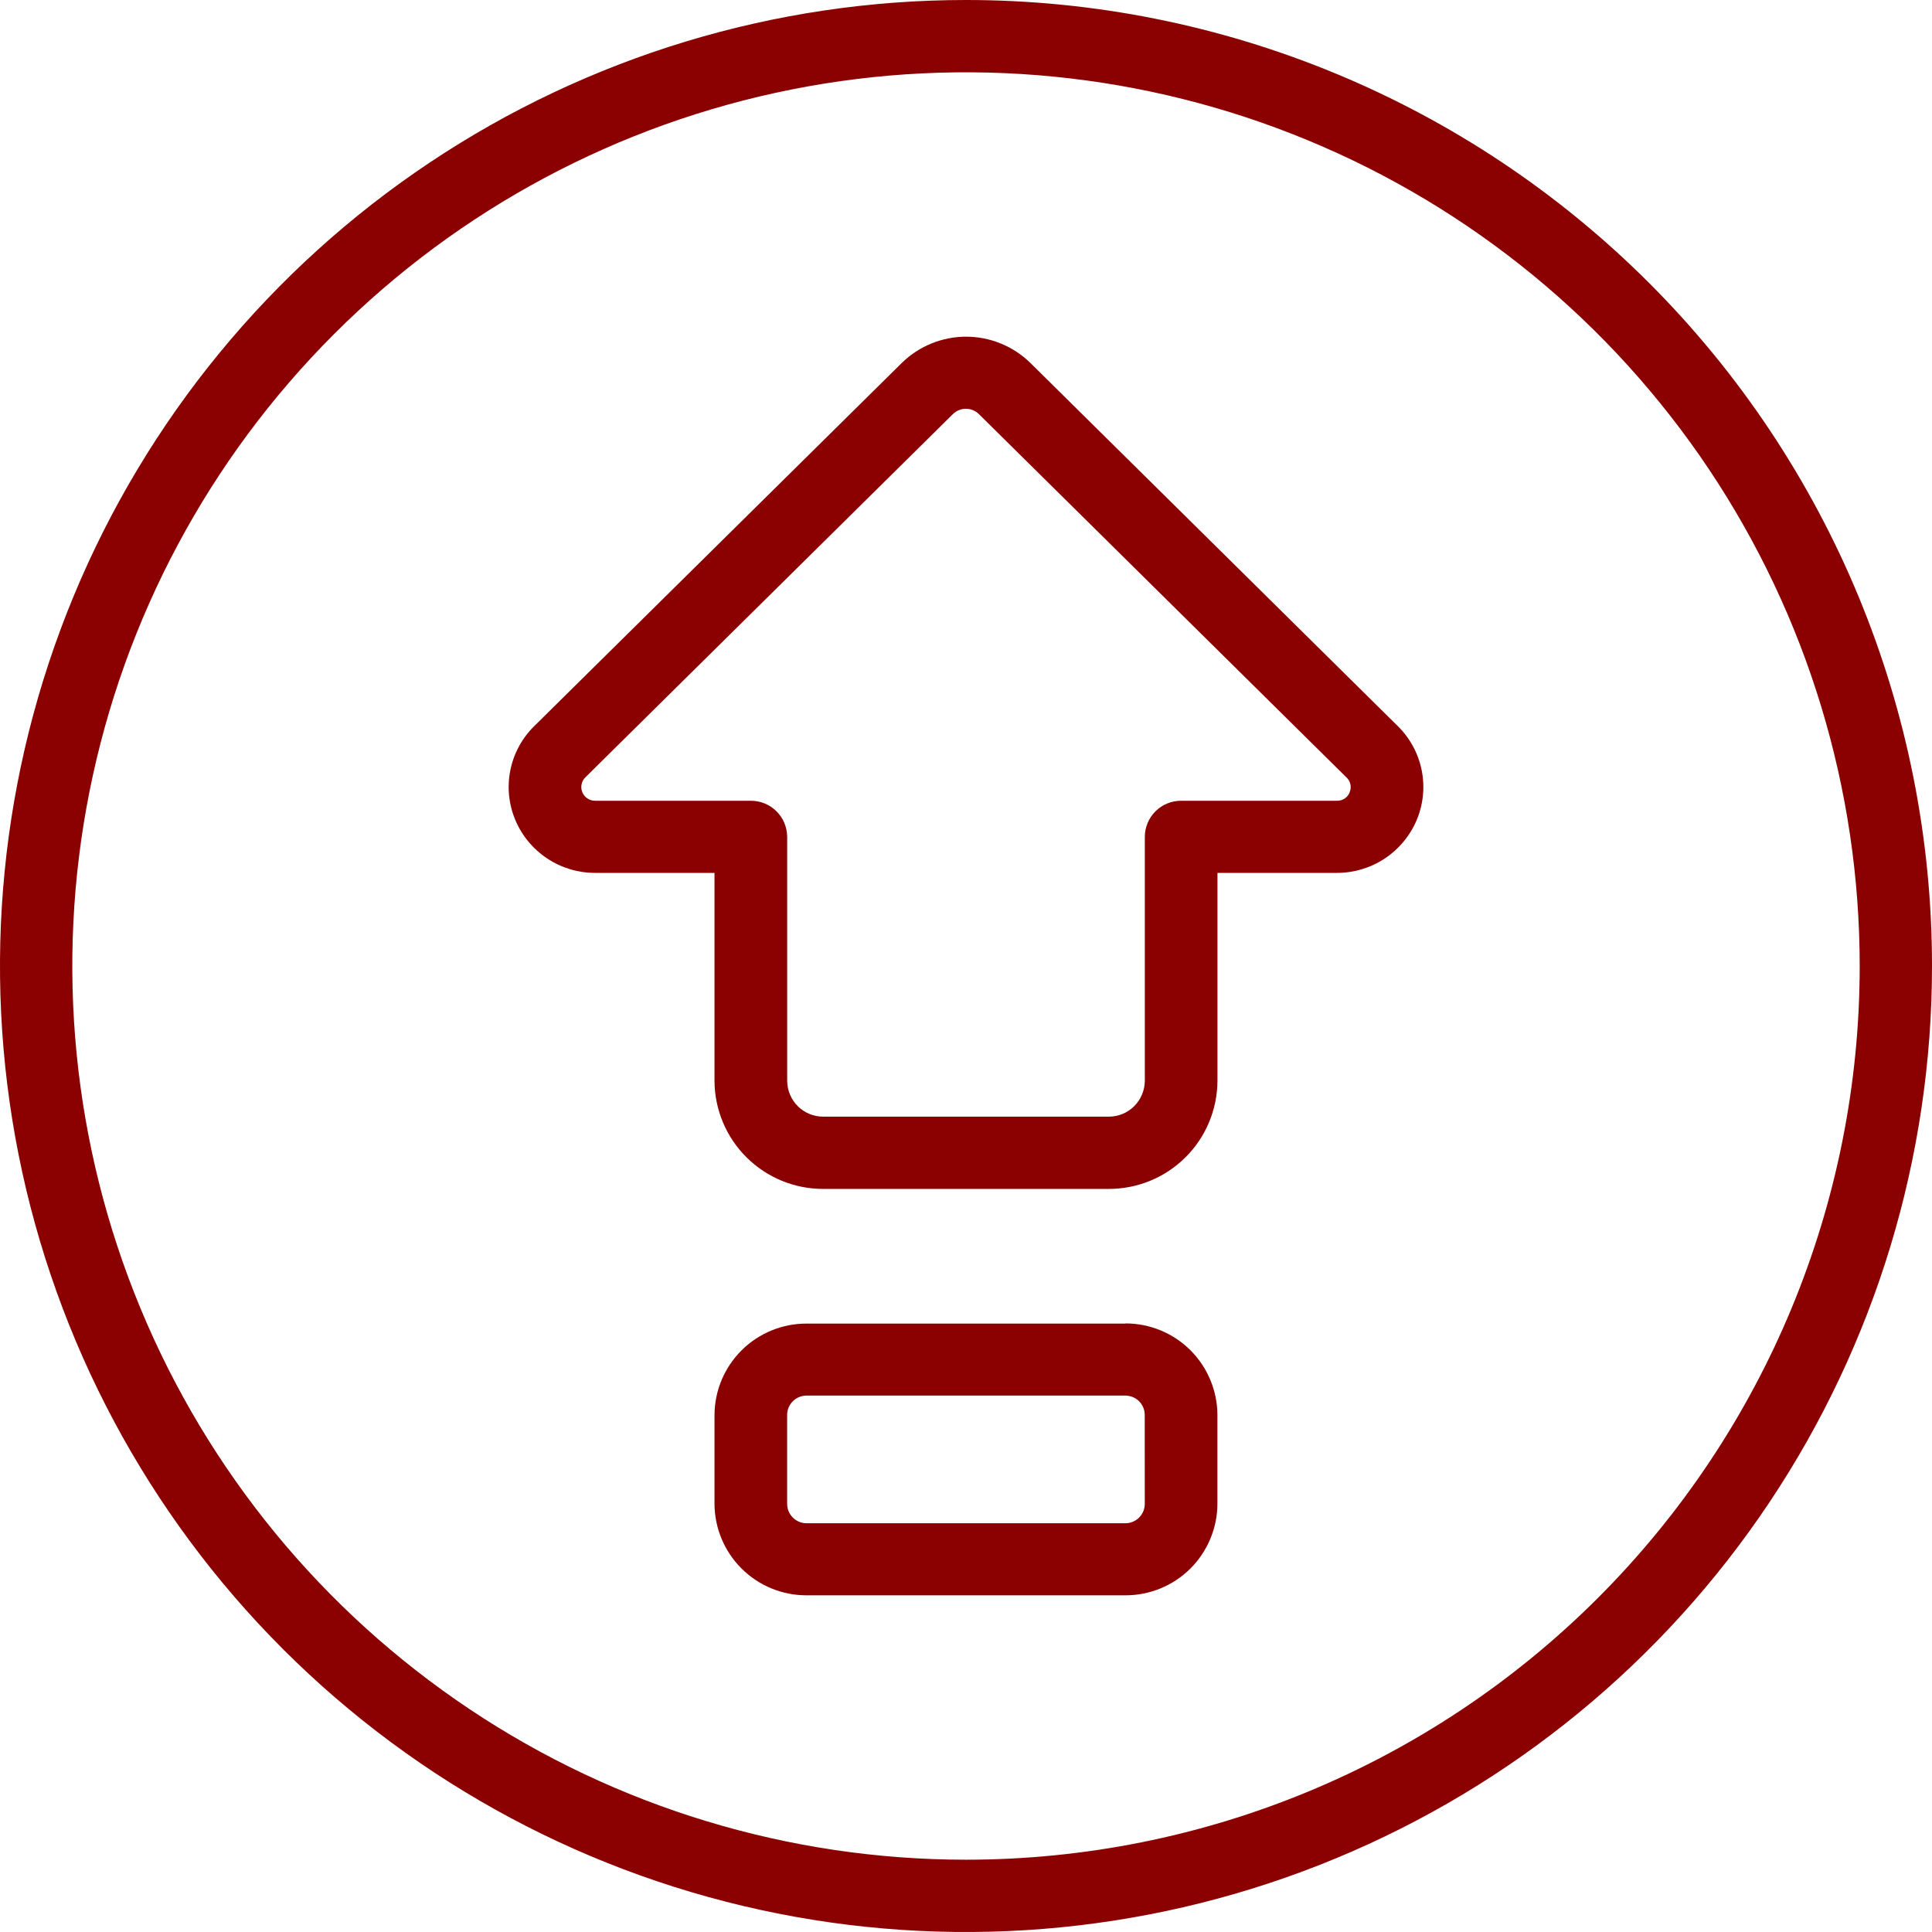 <svg width="45" height="45" viewBox="0 0 45 45" fill="none" xmlns="http://www.w3.org/2000/svg">
<path d="M22.5 0C18.05 0 13.7 1.32 10 3.792C6.3 6.264 3.416 9.778 1.713 13.89C0.01 18.001 -0.436 22.525 0.432 26.89C1.301 31.254 3.443 35.263 6.59 38.41C9.737 41.557 13.746 43.7 18.11 44.568C22.475 45.436 26.999 44.99 31.11 43.287C35.222 41.584 38.736 38.7 41.208 35C43.68 31.3 45 26.95 45 22.5C45 16.533 42.63 10.81 38.41 6.59C34.19 2.371 28.467 0 22.5 0ZM22.5 43.316C18.383 43.316 14.358 42.095 10.935 39.808C7.512 37.52 4.844 34.27 3.269 30.466C1.693 26.662 1.281 22.477 2.084 18.439C2.887 14.401 4.87 10.692 7.781 7.781C10.692 4.87 14.401 2.887 18.439 2.084C22.477 1.281 26.662 1.693 30.466 3.269C34.27 4.844 37.52 7.512 39.808 10.935C42.095 14.358 43.316 18.383 43.316 22.5C43.316 28.021 41.123 33.315 37.219 37.219C33.315 41.123 28.021 43.316 22.5 43.316Z" fill="#8B0000"/>
<path d="M26.212 30.829H18.786C18.22 30.828 17.677 31.051 17.276 31.449C16.874 31.847 16.646 32.388 16.642 32.953V35.025C16.644 35.592 16.871 36.135 17.273 36.535C17.675 36.935 18.219 37.159 18.786 37.158H26.212C26.778 37.159 27.322 36.936 27.724 36.537C28.125 36.138 28.353 35.596 28.356 35.029V32.953C28.353 32.387 28.125 31.845 27.724 31.446C27.322 31.047 26.778 30.824 26.212 30.825L26.212 30.829ZM26.664 35.031C26.663 35.15 26.616 35.264 26.531 35.348C26.446 35.432 26.332 35.48 26.212 35.479H18.786C18.666 35.48 18.552 35.432 18.467 35.348C18.383 35.264 18.335 35.15 18.334 35.031V32.953C18.335 32.834 18.383 32.72 18.468 32.636C18.552 32.553 18.667 32.506 18.786 32.506H26.212C26.331 32.506 26.445 32.553 26.53 32.636C26.614 32.72 26.662 32.834 26.663 32.953L26.664 35.031ZM23.999 8.453C23.599 8.062 23.062 7.842 22.502 7.842C21.942 7.842 21.405 8.062 21.005 8.453L12.441 16.915C12.159 17.193 11.966 17.549 11.887 17.938C11.809 18.326 11.848 18.729 12.001 19.095C12.154 19.462 12.413 19.775 12.745 19.995C13.076 20.215 13.465 20.332 13.862 20.331H16.642V25.175C16.645 25.845 16.914 26.486 17.389 26.958C17.865 27.43 18.508 27.694 19.177 27.692H25.822C26.492 27.694 27.135 27.43 27.61 26.958C28.086 26.486 28.354 25.845 28.357 25.175V20.331H31.137C31.535 20.332 31.924 20.215 32.256 19.995C32.587 19.775 32.846 19.462 33 19.095C33.152 18.729 33.192 18.326 33.113 17.938C33.035 17.549 32.842 17.193 32.56 16.915L23.999 8.453ZM31.437 18.453C31.414 18.513 31.373 18.564 31.32 18.6C31.266 18.635 31.203 18.653 31.139 18.651H27.512C27.401 18.651 27.291 18.672 27.189 18.714C27.086 18.756 26.993 18.818 26.914 18.896C26.836 18.974 26.773 19.066 26.73 19.169C26.688 19.271 26.665 19.38 26.665 19.491V25.176C26.663 25.398 26.573 25.61 26.416 25.767C26.258 25.923 26.044 26.01 25.822 26.009H19.177C18.955 26.01 18.742 25.923 18.584 25.767C18.426 25.61 18.337 25.398 18.335 25.176V19.491C18.334 19.38 18.312 19.271 18.269 19.169C18.227 19.066 18.164 18.974 18.085 18.896C18.007 18.818 17.914 18.756 17.811 18.714C17.709 18.672 17.599 18.651 17.488 18.651H13.862C13.798 18.651 13.736 18.633 13.683 18.598C13.63 18.563 13.589 18.513 13.564 18.454C13.54 18.396 13.533 18.331 13.546 18.269C13.558 18.207 13.589 18.15 13.634 18.106L22.195 9.645C22.276 9.566 22.384 9.521 22.497 9.521C22.611 9.521 22.719 9.566 22.8 9.645L31.36 18.106C31.407 18.149 31.44 18.205 31.453 18.268C31.467 18.33 31.46 18.395 31.435 18.453H31.437Z" fill="#8B0000"/>
</svg>
